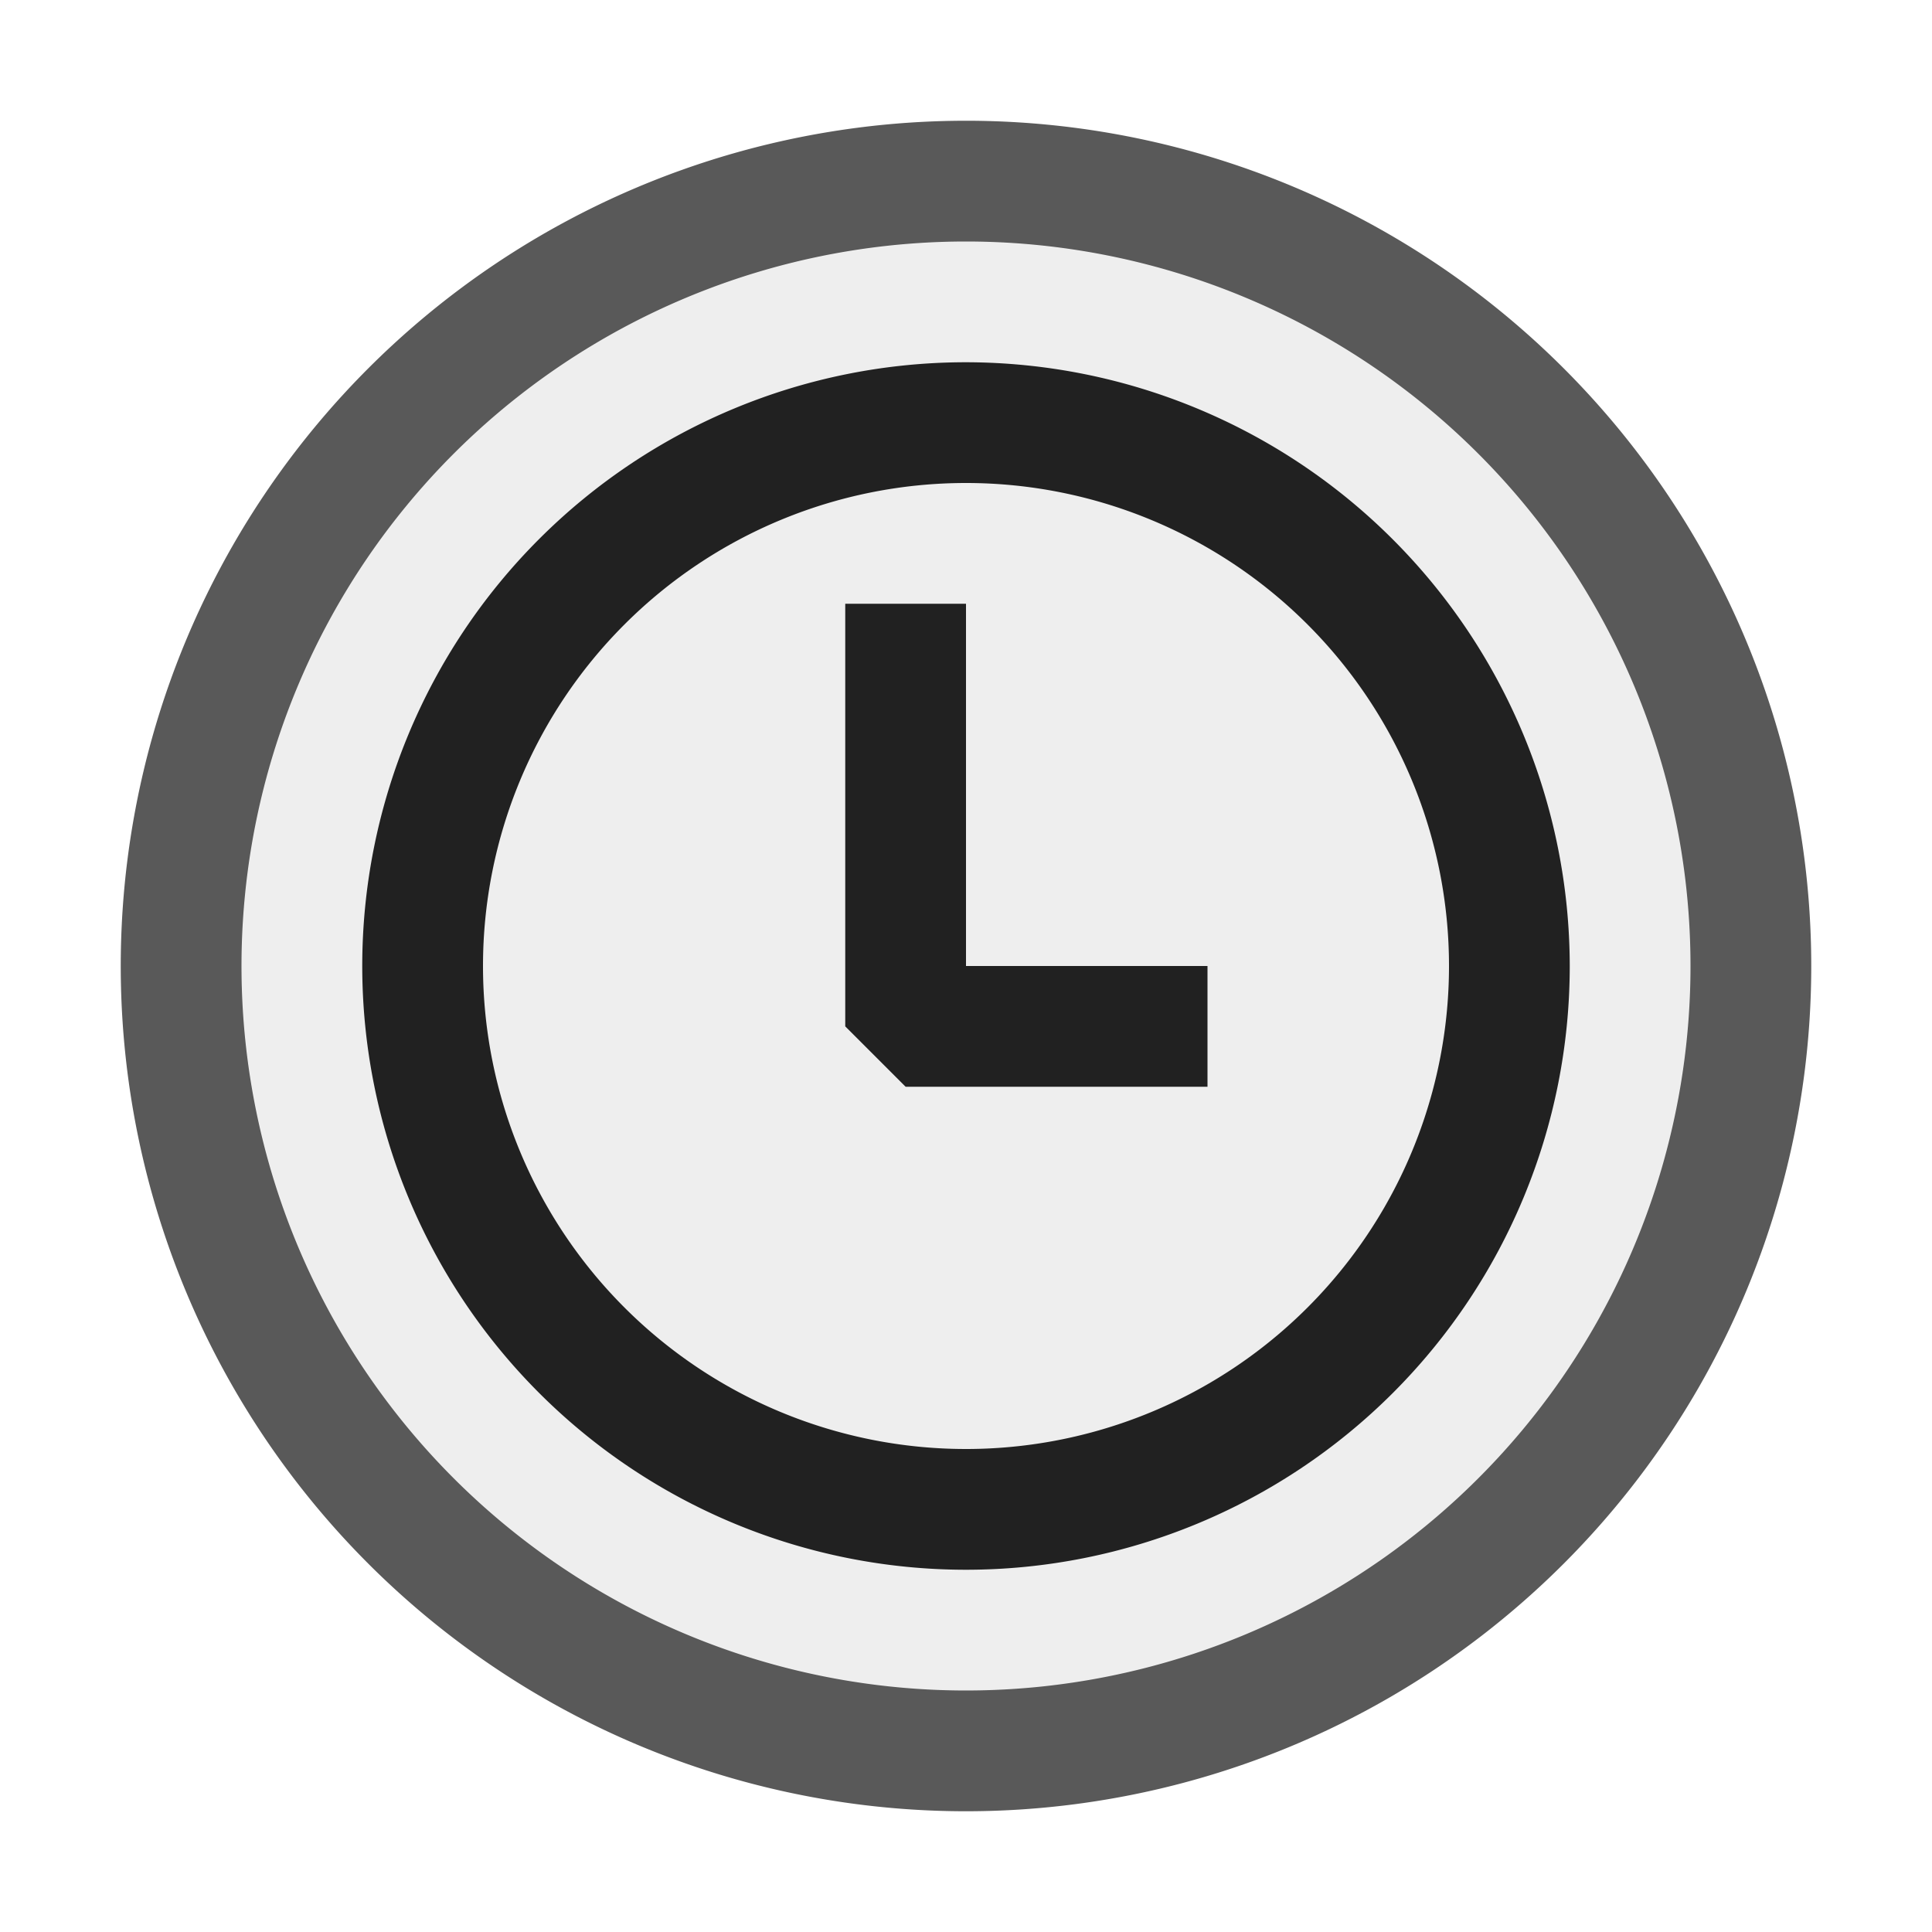 <svg xmlns="http://www.w3.org/2000/svg" viewBox="0 0 16 16">
  <defs>
    <style>.canvas{fill: none; opacity: 0;}.light-defaultgrey-10{fill: #212121; opacity: 0.1;}.light-defaultgrey{fill: #212121; opacity: 1;}.cls-1{opacity:0.75;}</style>
  </defs>
  <title>BreakpointTemporaryAvailable</title>
  <g id="canvas">
    <path class="canvas" d="M16,16H0V0H16Z" />
  </g>
  <g id="level-1">
    <g class="cls-1">
      <path class="light-defaultgrey-10" d="M8,1.5A6.5,6.5,0,1,0,14.5,8,6.5,6.5,0,0,0,8,1.5Z" />
      <path class="light-defaultgrey" d="M8,15a7,7,0,1,1,7-7A7,7,0,0,1,8,15ZM8,2a6,6,0,1,0,6,6A6,6,0,0,0,8,2Z" />
    </g>
    <path class="light-defaultgrey" d="M8,8h2V9H7.5L7,8.5V5H8Zm5,0A5,5,0,1,1,8,3,5.006,5.006,0,0,1,13,8ZM12,8a4,4,0,1,0-4,4A4,4,0,0,0,12,8Z" />
  </g>
</svg>
